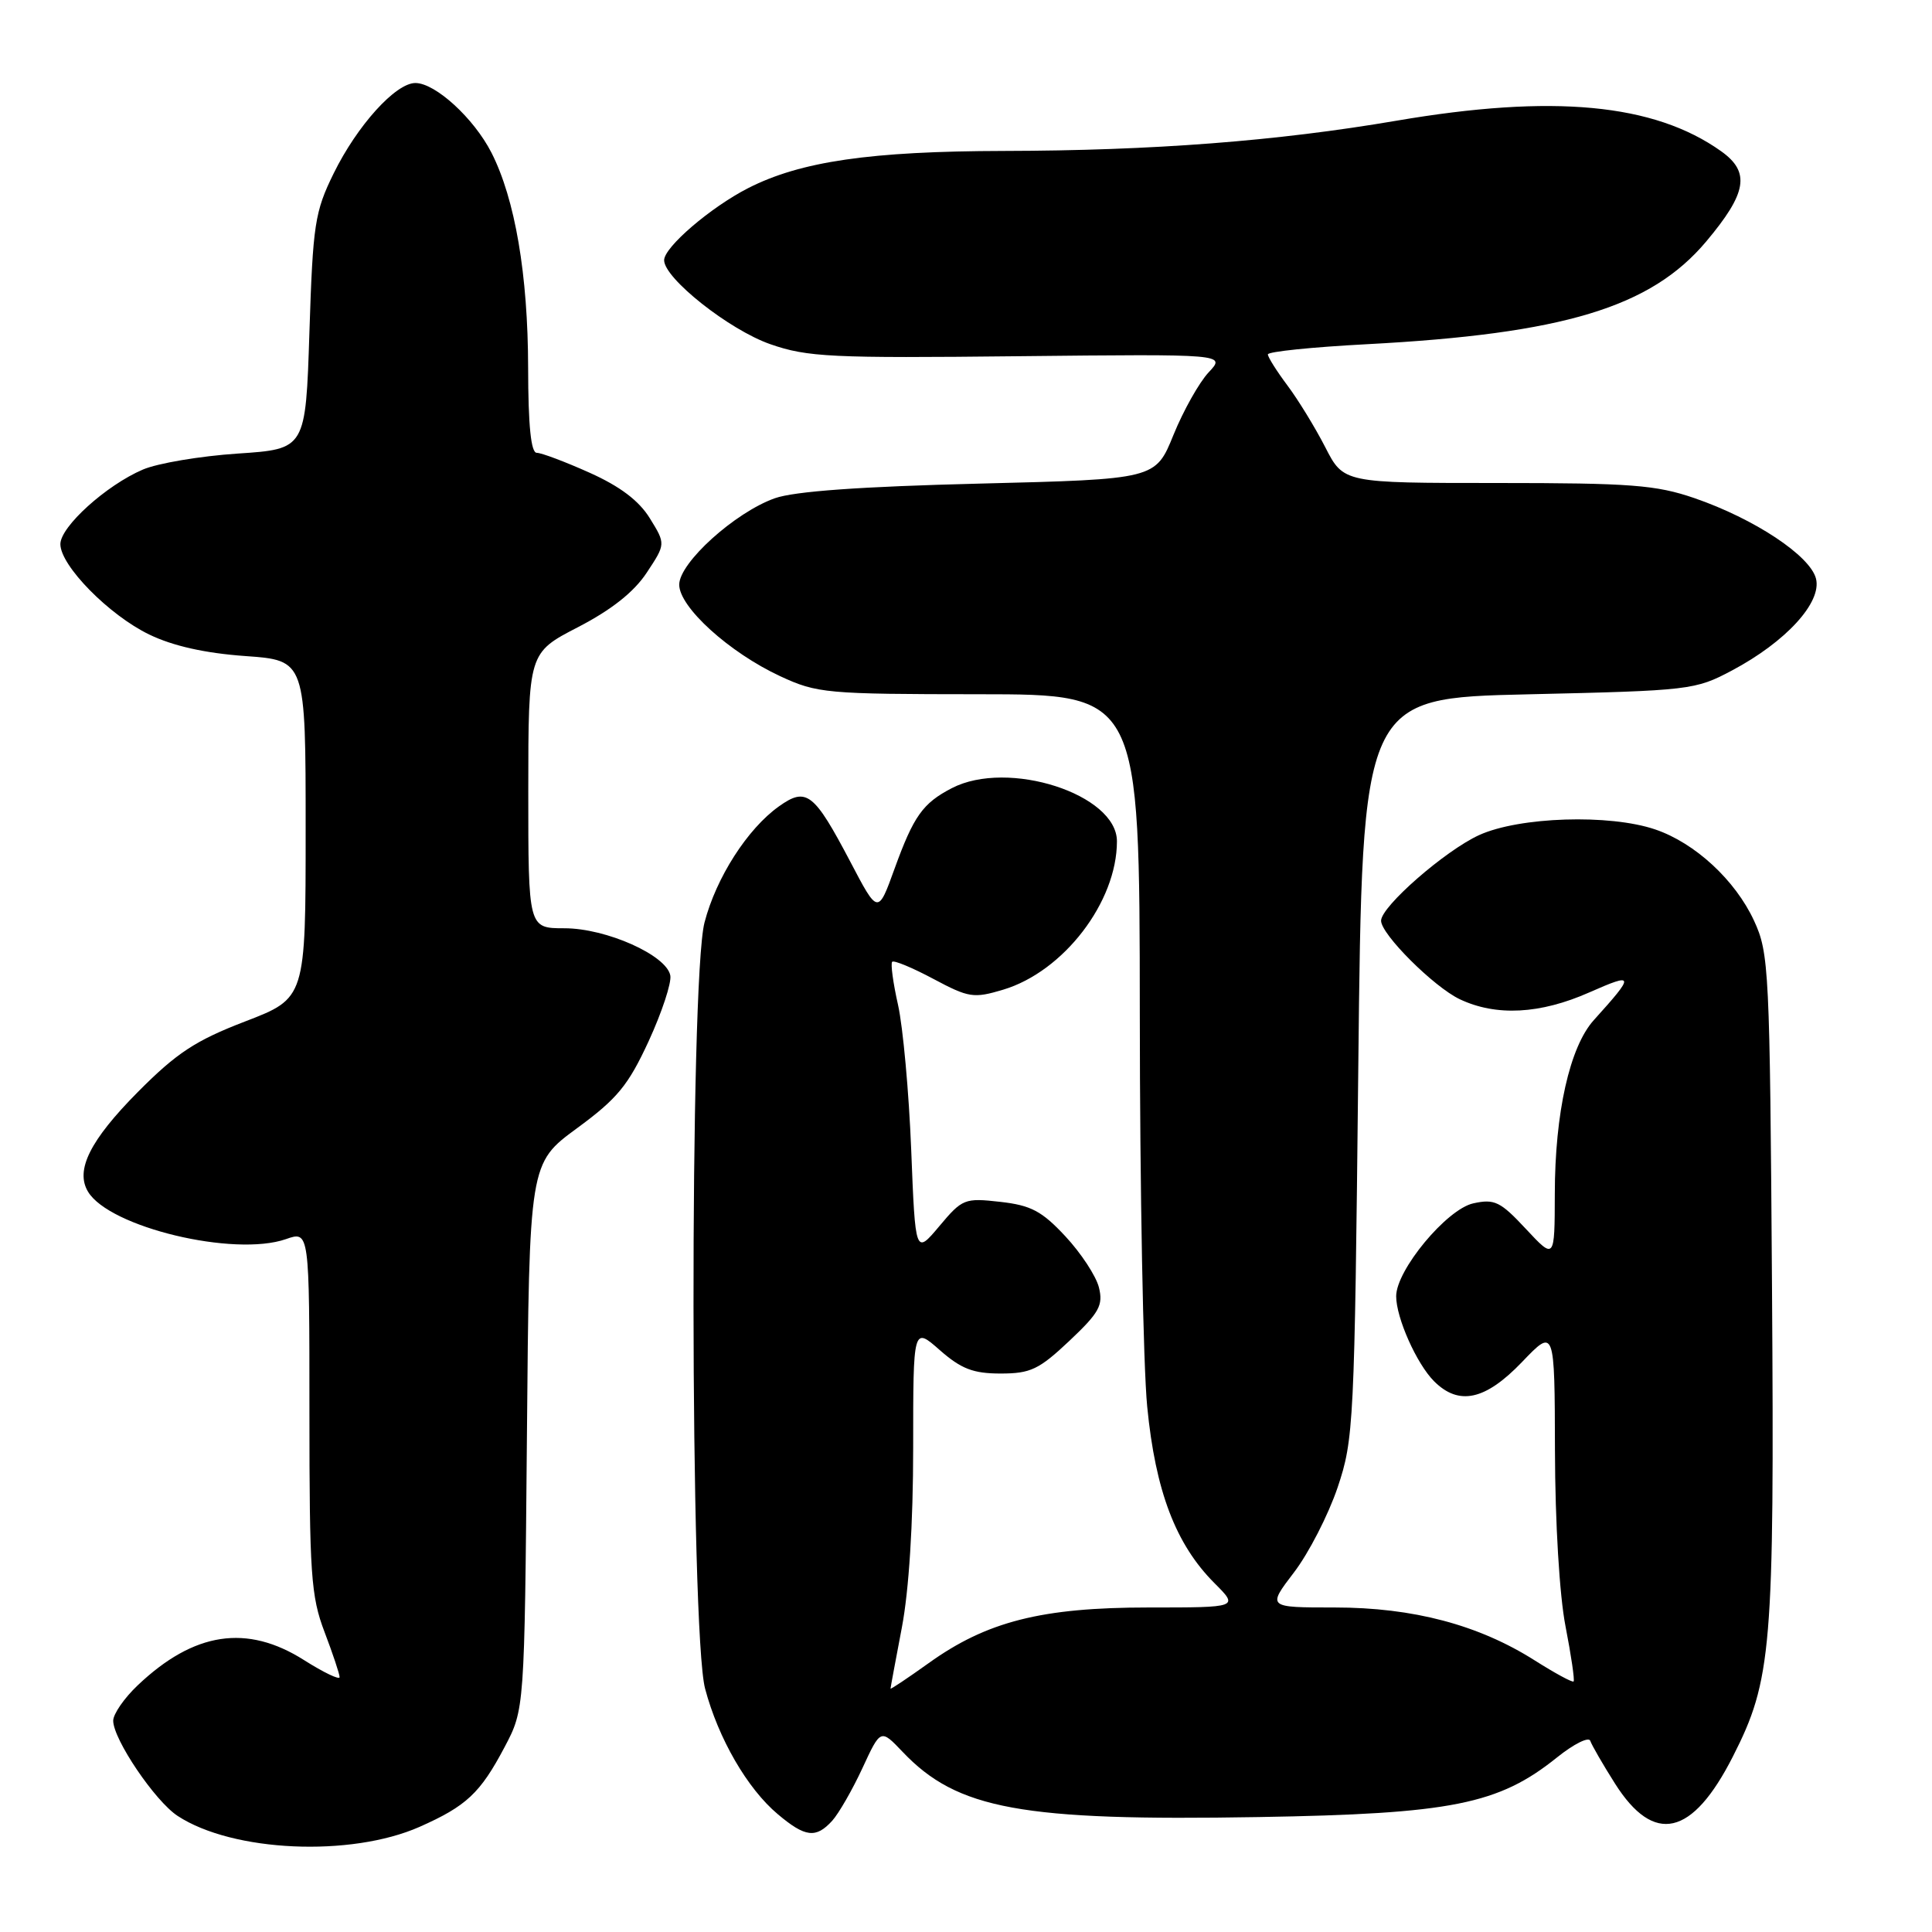 <?xml version="1.0" encoding="UTF-8" standalone="no"?>
<!DOCTYPE svg PUBLIC "-//W3C//DTD SVG 1.1//EN" "http://www.w3.org/Graphics/SVG/1.1/DTD/svg11.dtd" >
<svg xmlns="http://www.w3.org/2000/svg" xmlns:xlink="http://www.w3.org/1999/xlink" version="1.1" viewBox="0 0 256 256">
 <g >
 <path fill="currentColor"
d=" M 55.59 242.07 C 61.81 239.31 63.63 237.61 66.86 231.50 C 69.50 226.50 69.50 226.50 69.82 190.32 C 70.13 154.14 70.13 154.14 76.45 149.50 C 81.81 145.57 83.25 143.81 85.96 137.94 C 87.71 134.13 89.00 130.22 88.82 129.26 C 88.33 126.57 80.33 123.00 74.79 123.00 C 70.00 123.00 70.00 123.00 70.00 104.75 C 70.01 86.50 70.01 86.50 76.59 83.10 C 81.03 80.80 84.00 78.45 85.69 75.89 C 88.21 72.08 88.21 72.08 86.11 68.68 C 84.67 66.34 82.16 64.45 78.13 62.64 C 74.90 61.19 71.74 60.00 71.12 60.00 C 70.36 60.00 69.99 56.41 69.98 48.75 C 69.96 36.41 68.25 26.38 65.12 20.23 C 62.79 15.67 57.69 11.00 55.04 11.00 C 52.42 11.00 47.33 16.63 44.21 22.98 C 41.71 28.07 41.46 29.71 41.00 44.00 C 40.50 59.50 40.50 59.50 31.50 60.10 C 26.55 60.43 20.89 61.38 18.93 62.22 C 14.07 64.30 8.00 69.79 8.00 72.10 C 8.00 74.95 14.45 81.51 19.78 84.08 C 22.92 85.60 27.18 86.55 32.50 86.93 C 40.50 87.50 40.50 87.50 40.50 109.88 C 40.50 132.26 40.50 132.26 32.50 135.34 C 25.89 137.88 23.42 139.51 18.27 144.69 C 11.93 151.09 9.95 155.05 11.66 157.90 C 14.48 162.62 31.02 166.58 37.89 164.19 C 41.00 163.10 41.00 163.10 41.00 187.04 C 41.00 208.56 41.20 211.51 43.00 216.24 C 44.10 219.13 45.00 221.83 45.00 222.23 C 45.00 222.63 42.89 221.62 40.30 219.98 C 32.72 215.17 25.71 216.23 18.25 223.31 C 16.46 225.00 15.00 227.12 15.00 228.00 C 15.00 230.46 20.54 238.66 23.54 240.62 C 30.83 245.40 46.46 246.10 55.59 242.07 Z  M 110.28 241.25 C 111.15 240.28 112.95 237.15 114.28 234.28 C 116.69 229.07 116.69 229.07 119.60 232.13 C 126.84 239.75 135.34 241.31 166.78 240.77 C 192.34 240.34 198.57 239.09 206.31 232.87 C 208.54 231.08 210.53 230.09 210.72 230.67 C 210.92 231.25 212.39 233.80 214.00 236.34 C 219.17 244.49 224.23 243.34 229.61 232.76 C 234.77 222.62 235.12 218.47 234.80 170.64 C 234.51 128.36 234.41 126.31 232.42 122.00 C 229.93 116.62 224.60 111.70 219.34 109.91 C 213.28 107.84 201.32 108.23 196.00 110.65 C 191.50 112.70 183.00 120.12 183.00 122.00 C 183.00 123.80 189.98 130.76 193.42 132.40 C 198.25 134.69 204.08 134.38 210.59 131.50 C 216.62 128.84 216.66 129.11 211.19 135.17 C 208.00 138.70 206.03 147.47 206.02 158.21 C 206.00 166.92 206.00 166.92 202.19 162.84 C 198.81 159.21 198.03 158.83 195.22 159.45 C 191.70 160.22 185.00 168.29 185.00 171.76 C 185.00 174.63 187.72 180.72 190.02 183.02 C 193.31 186.31 196.82 185.54 201.67 180.48 C 206.00 175.96 206.00 175.96 206.04 192.23 C 206.06 201.71 206.64 211.42 207.44 215.50 C 208.19 219.35 208.67 222.64 208.51 222.80 C 208.36 222.97 206.04 221.71 203.37 220.02 C 195.93 215.30 187.25 213.00 176.85 213.00 C 167.91 213.00 167.91 213.00 171.46 208.35 C 173.42 205.79 176.01 200.73 177.24 197.10 C 179.38 190.73 179.48 188.77 179.98 141.50 C 180.50 92.50 180.50 92.50 202.50 92.00 C 223.94 91.51 224.63 91.43 229.50 88.84 C 236.65 85.04 241.42 79.82 240.63 76.68 C 239.87 73.64 232.47 68.74 224.51 66.00 C 219.43 64.26 216.10 64.00 198.36 64.00 C 178.03 64.00 178.03 64.00 175.60 59.25 C 174.26 56.64 172.00 52.95 170.58 51.06 C 169.16 49.16 168.00 47.32 168.00 46.96 C 168.00 46.59 173.90 45.99 181.11 45.61 C 207.19 44.23 218.74 40.73 226.08 32.00 C 231.49 25.56 231.95 22.81 228.06 20.04 C 219.17 13.71 205.78 12.45 185.01 16.00 C 169.18 18.70 152.78 19.96 133.00 20.00 C 115.32 20.04 106.09 21.38 99.13 24.93 C 94.16 27.47 88.00 32.75 88.00 34.48 C 88.00 36.88 96.64 43.72 102.08 45.61 C 106.98 47.32 110.16 47.47 134.97 47.20 C 162.44 46.91 162.44 46.91 160.15 49.34 C 158.90 50.67 156.80 54.41 155.49 57.63 C 153.11 63.50 153.11 63.50 129.80 64.08 C 114.02 64.47 105.27 65.10 102.67 66.02 C 97.38 67.90 90.00 74.57 90.00 77.47 C 90.00 80.45 96.62 86.45 103.36 89.59 C 108.27 91.87 109.45 91.98 129.75 91.99 C 151.00 92.00 151.00 92.00 151.03 134.25 C 151.04 157.49 151.48 180.95 152.01 186.38 C 153.10 197.58 155.79 204.63 160.91 209.76 C 164.15 213.00 164.15 213.00 152.17 213.00 C 138.02 213.00 130.74 214.85 123.03 220.39 C 120.26 222.37 118.00 223.88 118.00 223.75 C 118.00 223.61 118.68 219.97 119.50 215.66 C 120.44 210.73 121.00 201.89 121.00 191.81 C 121.00 175.79 121.00 175.79 124.53 178.90 C 127.37 181.39 128.96 182.00 132.59 182.00 C 136.56 182.00 137.68 181.46 141.71 177.66 C 145.67 173.92 146.20 172.95 145.61 170.58 C 145.23 169.07 143.23 166.03 141.17 163.82 C 138.05 160.47 136.61 159.71 132.53 159.25 C 127.82 158.72 127.51 158.84 124.46 162.48 C 121.29 166.25 121.29 166.25 120.74 152.38 C 120.44 144.74 119.65 136.11 119.00 133.18 C 118.34 130.26 117.99 127.67 118.22 127.44 C 118.45 127.21 120.91 128.23 123.68 129.71 C 128.37 132.21 129.01 132.31 132.92 131.14 C 140.93 128.74 148.00 119.52 148.00 111.48 C 148.00 105.23 133.57 100.58 126.13 104.43 C 122.27 106.43 121.07 108.12 118.54 115.09 C 116.34 121.18 116.34 121.18 112.69 114.22 C 107.85 105.02 106.86 104.25 103.21 106.85 C 99.04 109.82 94.89 116.30 93.35 122.24 C 91.36 129.90 91.43 216.26 93.43 223.76 C 95.18 230.36 99.03 237.01 103.06 240.39 C 106.70 243.46 108.12 243.63 110.28 241.25 Z "/>
</g>
</svg>